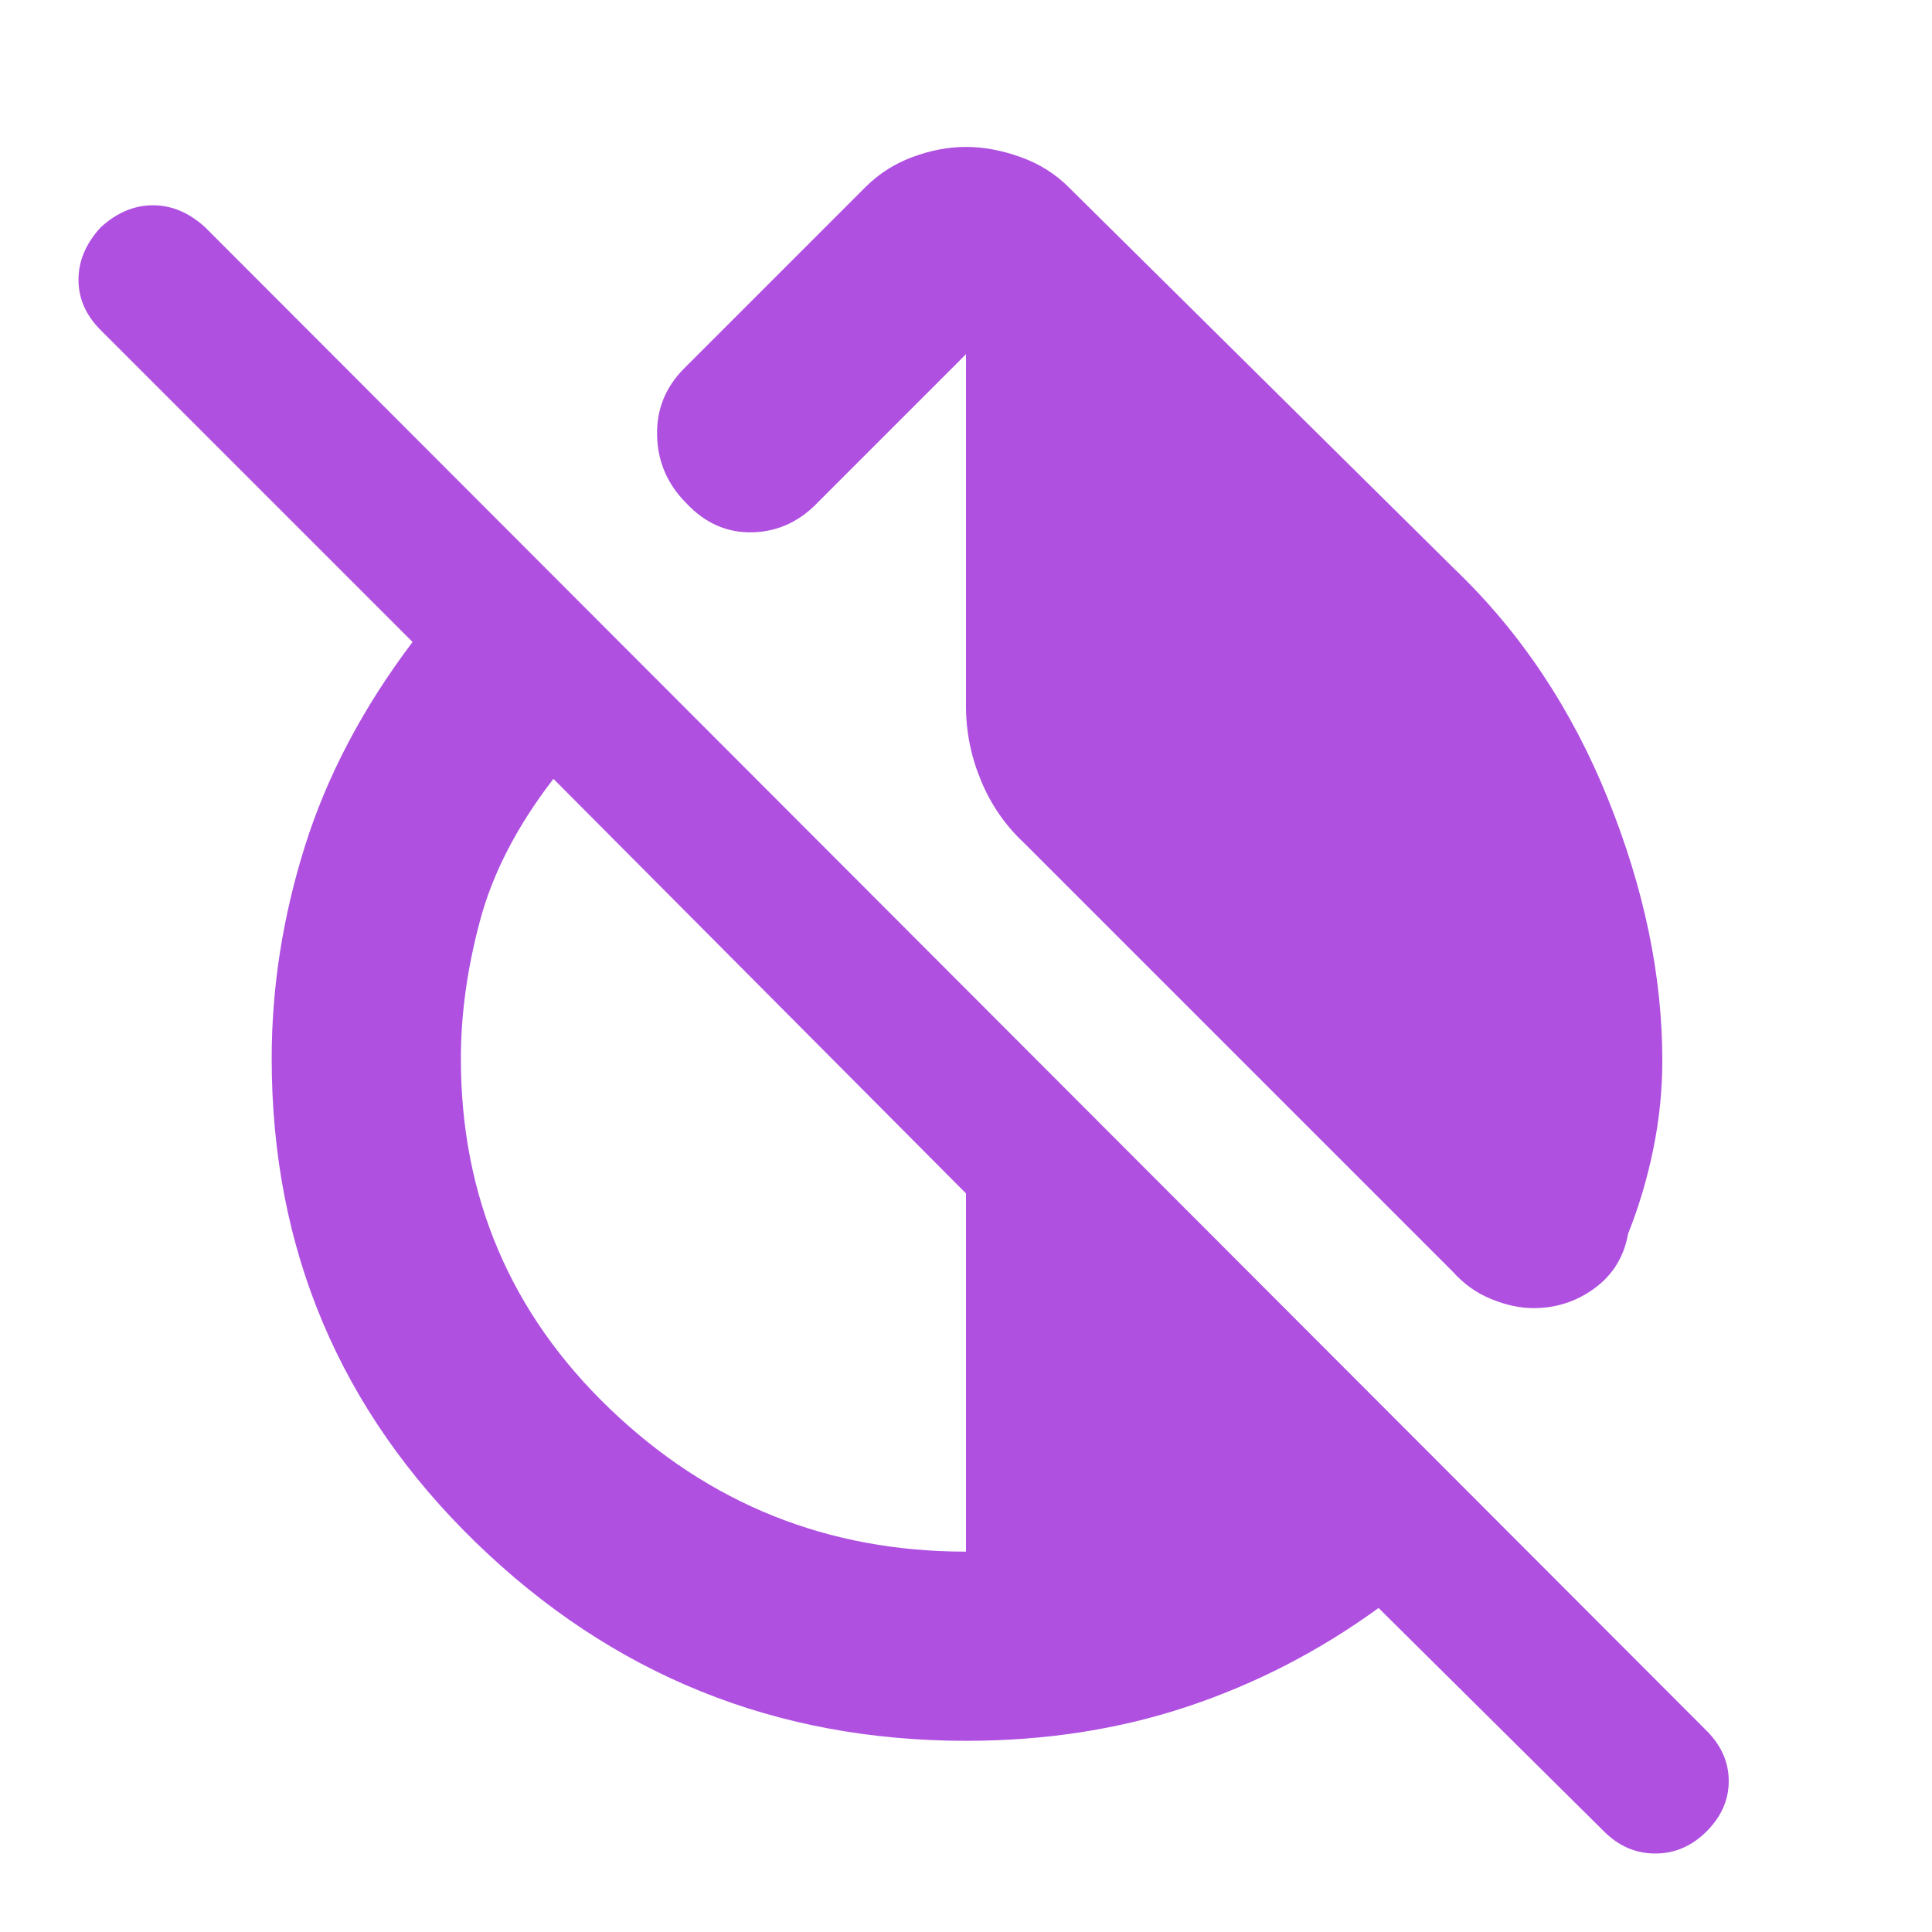<svg xmlns="http://www.w3.org/2000/svg" height="48" viewBox="0 -960 960 960" width="48"><path fill="rgb(175, 80, 225)" d="M723-677q49 47 76 114t27 130q0 22-4.5 44T809-347q-3 17-16.5 27T762-310q-10 0-21-4.5T722-328L509-541q-14-13-21.5-31t-7.5-37v-175l-73 73q-14 15-33 15.5T341-710q-14-14-14.5-33.5T340-777l90-90q10-10 23.5-15t26.5-5q13 0 27 5t24 15l192 190ZM480-95q-142 0-243.5-98.5T135-434q0-53 16.5-105.5T205-641L50-796q-11-11-11-25t11-26q12-11 26-11t26 11l746 747q11 11 11 25t-11 25q-11 11-25.5 11T797-50L685-161q-44 32-95 49T480-95Zm0-94v-178L275-573q-27 35-36.5 70.5T229-434q0 103 74 174t177 71Z"/></svg>